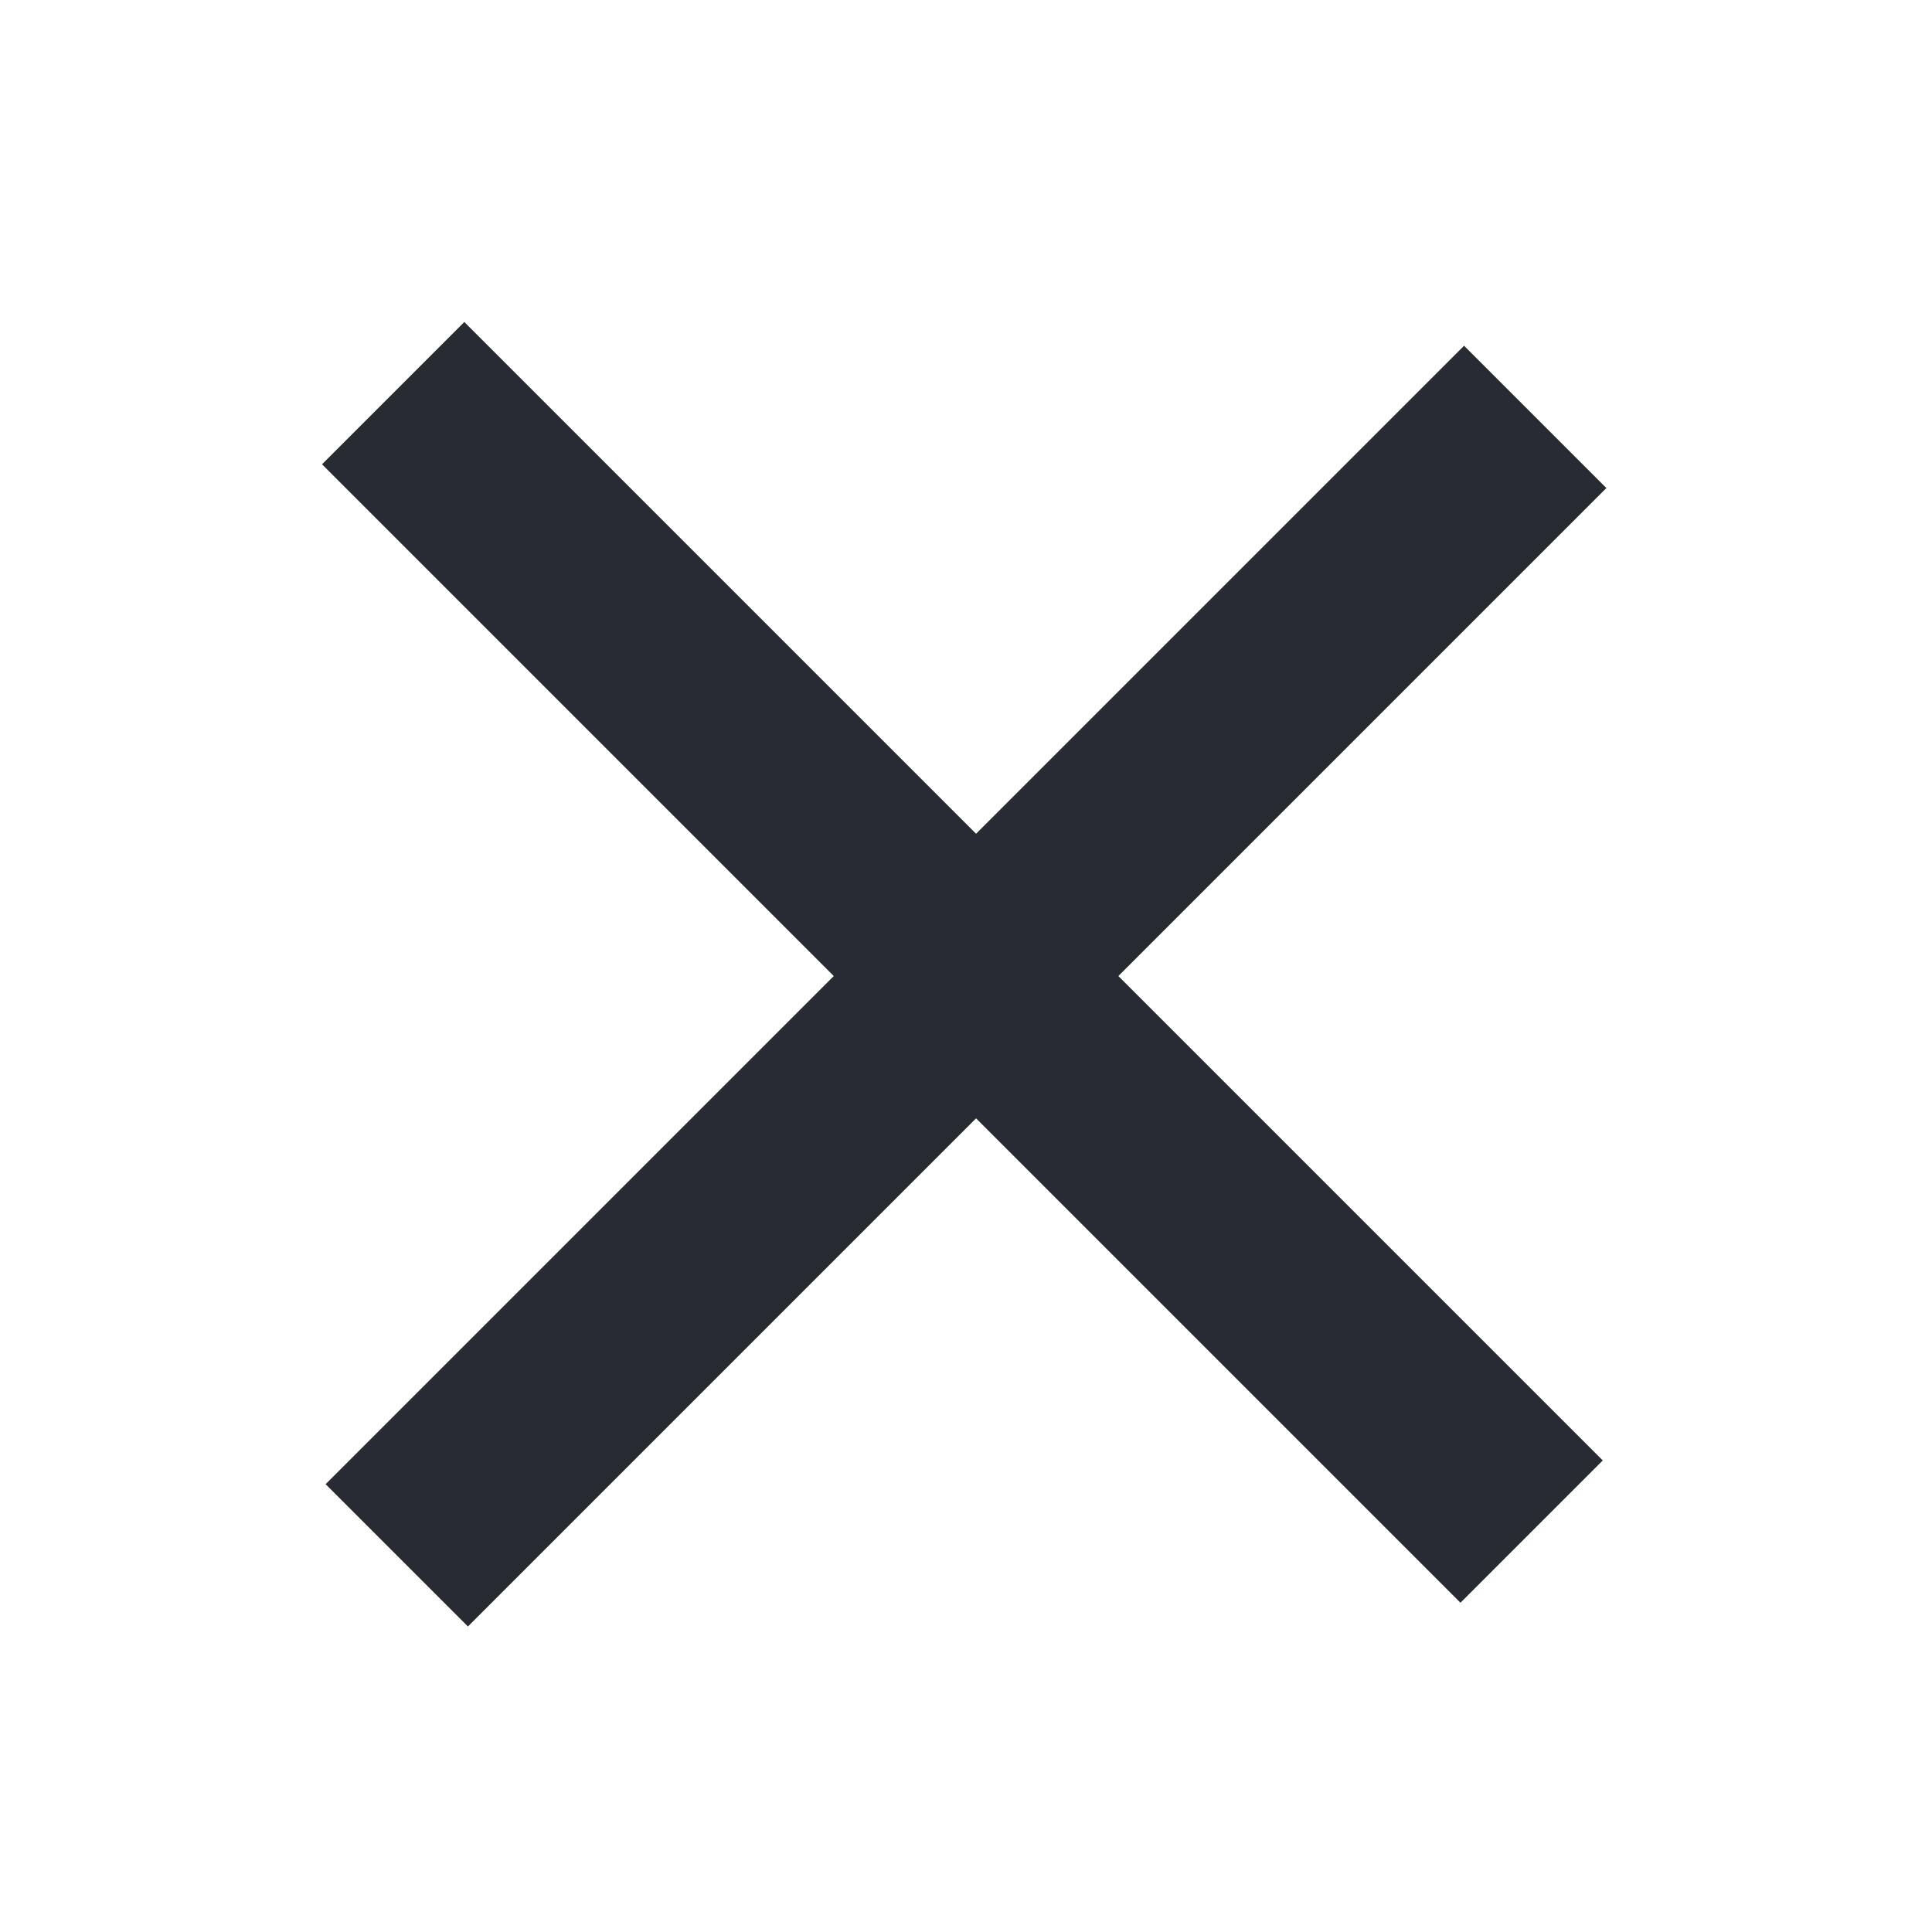 <svg width="24" height="24" viewBox="0 0 24 24" fill="none" xmlns="http://www.w3.org/2000/svg">
<rect x="4.045" y="18.437" width="20" height="2.5" transform="rotate(-45 4.045 18.437)" fill="#292B32"/>
<rect x="5.768" y="4" width="20" height="2.5" transform="rotate(45 5.768 4)" fill="#292B32"/>
</svg>
